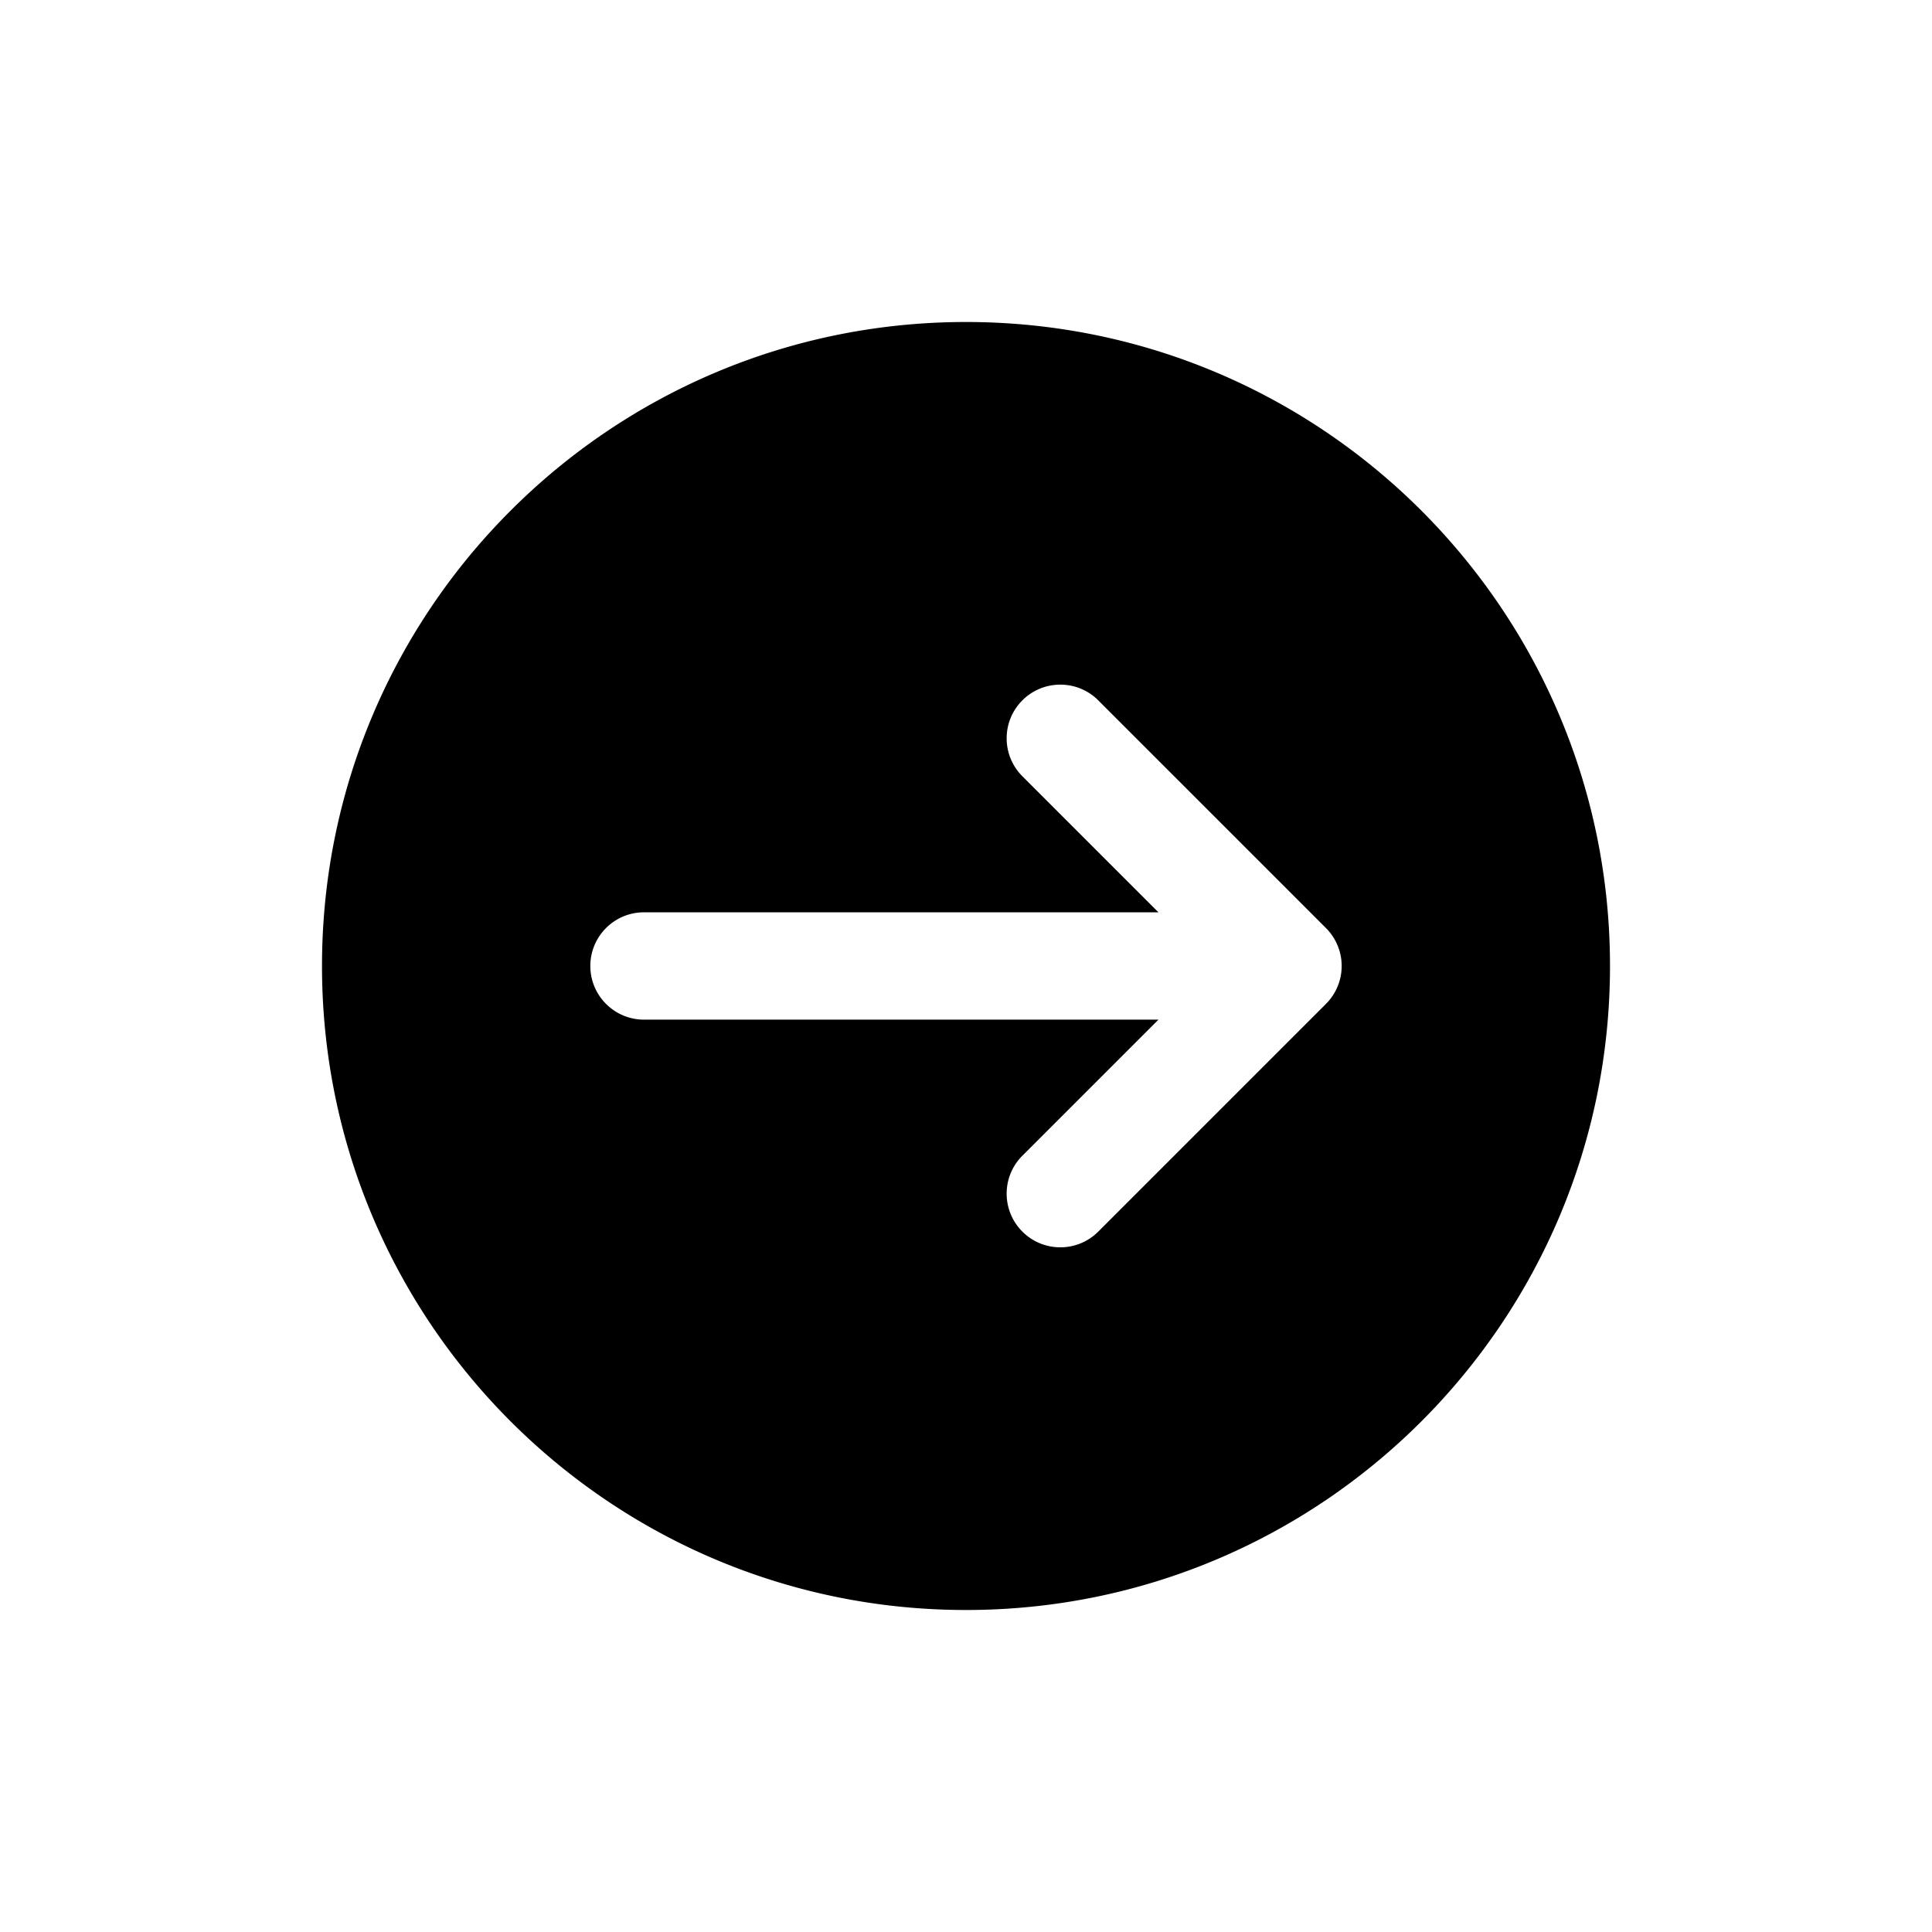 <svg xmlns="http://www.w3.org/2000/svg" viewBox="0 0 864 864"><path d="M432 144c-159.06 0-288 128.94-288 288s128.94 288 288 288 288-128.94 288-288-128.94-288-288-288m167.89 290.21v.12c-.07.73-.18 1.45-.31 2.16 0 .05-.02.09-.03.14a24 24 0 0 1-.51 2.09c-.02.06-.03.12-.05.17-.2.68-.44 1.34-.7 1.99a21 21 0 0 1-.96 2.1c-.05.09-.09.18-.14.28q-.48.915-1.05 1.77c-.06.09-.11.17-.16.26-.4.6-.83 1.18-1.28 1.74-.04.05-.08.11-.13.16-.5.62-1.04 1.21-1.6 1.77L491.15 550.78c-4.69 4.69-10.83 7.03-16.97 7.03s-12.28-2.34-16.97-7.03-7.03-10.83-7.03-16.97 2.34-12.28 7.03-16.97l60.85-60.85H288c-13.25 0-24-10.75-24-24s10.75-24 24-24h230.06l-60.85-60.85c-4.69-4.69-7.03-10.83-7.03-16.97s2.34-12.28 7.03-16.97c9.37-9.37 24.57-9.37 33.94 0l101.82 101.82c.56.56 1.1 1.15 1.6 1.77.04.05.08.11.13.16.45.56.88 1.14 1.28 1.74.06.08.11.17.16.26q.555.87 1.05 1.77c.05.09.09.18.14.28.31.61.6 1.23.87 1.87.03.08.06.16.09.23.26.65.49 1.31.7 1.99.02.06.03.12.05.17.2.69.37 1.38.51 2.09 0 .05.02.09.03.14.13.71.24 1.43.31 2.16v.12c.07.73.11 1.47.11 2.21s-.04 1.48-.11 2.21Z"/></svg>